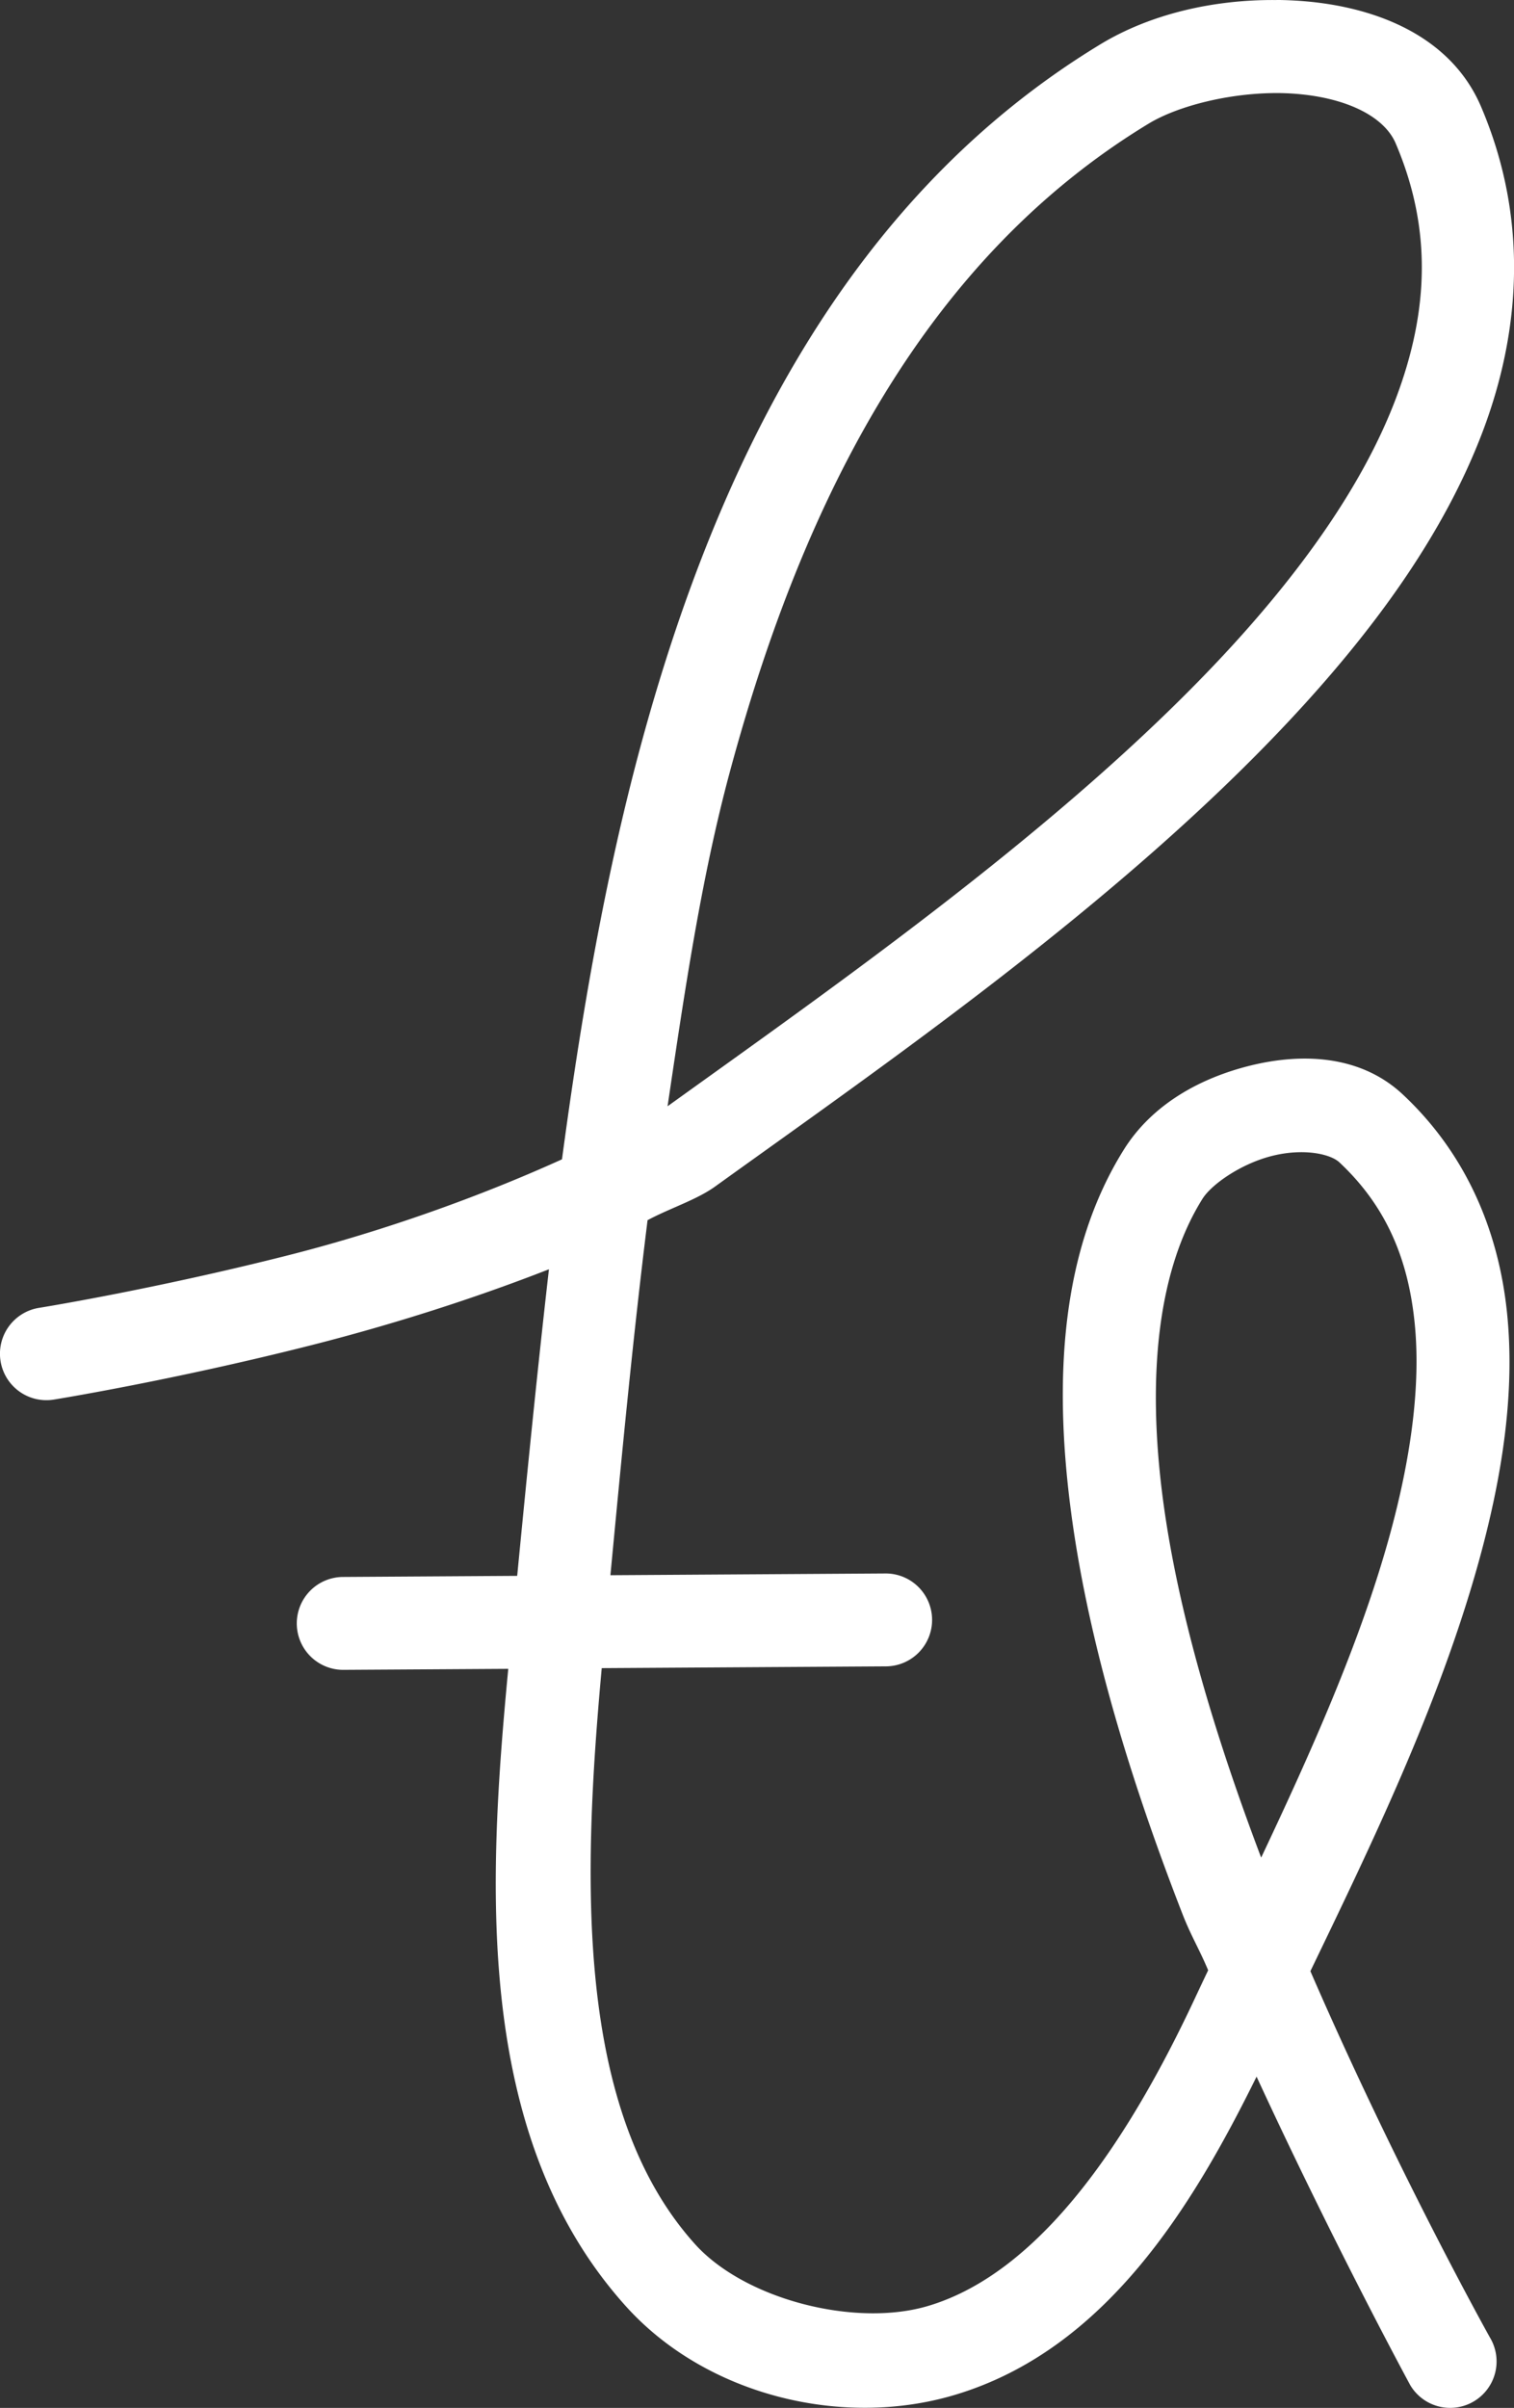 <?xml version="1.0" encoding="UTF-8" standalone="no"?>
<!-- Created with Inkscape (http://www.inkscape.org/) -->

<svg
   width="35.582mm"
   height="56.559mm"
   viewBox="0 0 35.582 56.559"
   version="1.1"
   id="svg1"
   xml:space="preserve"
   inkscape:version="1.3.2 (091e20e, 2023-11-25, custom)"
   sodipodi:docname="signature.svg"
   xmlns:inkscape="http://www.inkscape.org/namespaces/inkscape"
   xmlns:sodipodi="http://sodipodi.sourceforge.net/DTD/sodipodi-0.dtd"
   xmlns="http://www.w3.org/2000/svg"
   xmlns:svg="http://www.w3.org/2000/svg"><rect x="0" y="0" width="35.582" height="56.559" fill="#333333" stroke="none"/><sodipodi:namedview
     id="namedview1"
     pagecolor="#ffffff"
     bordercolor="#eeeeee"
     borderopacity="1"
     inkscape:showpageshadow="0"
     inkscape:pageopacity="0"
     inkscape:pagecheckerboard="0"
     inkscape:deskcolor="#505050"
     inkscape:document-units="mm"
     showborder="false"
     showguides="false"
     inkscape:zoom="1.3594416"
     inkscape:cx="342.0522"
     inkscape:cy="593.99387"
     inkscape:window-width="1920"
     inkscape:window-height="1001"
     inkscape:window-x="-9"
     inkscape:window-y="-9"
     inkscape:window-maximized="1"
     inkscape:current-layer="layer1"
     inkscape:export-bgcolor="#ffffff00"><sodipodi:guide
       position="-30.016,221.806"
       orientation="0,-1"
       id="guide5"
       inkscape:locked="false" /><sodipodi:guide
       position="0.664,244.951"
       orientation="0,-1"
       id="guide6"
       inkscape:locked="false" /></sodipodi:namedview><defs
     id="defs1" /><g
     inkscape:label="Layer 1"
     inkscape:groupmode="layer"
     id="layer1"
     transform="translate(-110.663,-113.116)"><path
       id="path2"
       style="color:#000000;fill:#ffffff;fill-opacity:1;stroke:none;stroke-width:0.824;stroke-linecap:round;stroke-opacity:1;-inkscape-stroke:none"
       d="m 140.66,113.117 c -1.481,-0.015 -2.968,0.331 -4.136,1.04 -5.856,3.553 -8.99,9.742 -10.82,16.538 -0.842,3.13 -1.398,6.404 -1.833,9.652 -1.938,0.879 -4.22,1.694 -6.454,2.259 -3.182,0.805 -5.836,1.23 -5.836,1.23 a 1.091,1.091 0 0 0 -0.905,1.25 1.091,1.091 0 0 0 1.25,0.905 c 0,0 2.742,-0.44 6.026,-1.271 1.839,-0.465 3.78,-1.074 5.612,-1.79 -0.281,2.46 -0.522,4.889 -0.746,7.201 l -4.096,0.026 a 1.091,1.091 0 0 0 -1.084,1.097 1.091,1.091 0 0 0 1.098,1.085 l 3.872,-0.024 c -0.466,4.93 -0.848,10.967 2.768,14.976 1.881,2.085 5.074,2.869 7.722,2.08 3.56,-1.06 5.606,-4.458 7.097,-7.477 1.853,4.011 3.613,7.249 3.613,7.249 a 1.091,1.091 0 0 0 1.496,0.377 1.091,1.091 0 0 0 0.377,-1.496 c 0,0 -2.169,-3.878 -4.221,-8.607 1.394,-2.893 3.007,-6.209 3.947,-9.586 0.558,-2.005 0.871,-4.002 0.672,-5.899 -0.199,-1.896 -0.95,-3.707 -2.445,-5.106 -1.006,-0.942 -2.388,-0.974 -3.576,-0.683 -1.189,0.292 -2.32,0.914 -2.985,1.981 -1.472,2.358 -1.652,5.369 -1.239,8.499 0.413,3.13 1.442,6.428 2.622,9.457 0.199,0.511 0.395,0.822 0.601,1.316 -0.116,0.242 -0.252,0.532 -0.362,0.766 -1.436,3.042 -3.493,6.306 -6.219,7.118 -1.718,0.512 -4.309,-0.154 -5.478,-1.451 -2.835,-3.144 -2.64,-8.643 -2.193,-13.53 l 6.681,-0.042 a 1.091,1.091 0 0 0 1.083,-1.098 1.091,1.091 0 0 0 -1.098,-1.084 l -6.462,0.041 c 0.256,-2.696 0.52,-5.501 0.873,-8.339 0.51,-0.275 1.153,-0.478 1.585,-0.789 4.022,-2.892 9.46,-6.641 13.47,-10.915 2.005,-2.137 3.664,-4.41 4.58,-6.841 0.915,-2.43 1.045,-5.058 -0.047,-7.612 -0.715,-1.672 -2.491,-2.342 -4.174,-2.477 -0.21,-0.017 -0.422,-0.026 -0.634,-0.028 z m -0.01,2.185 c 0.159,-4e-4 0.316,0.006 0.47,0.018 1.231,0.098 2.084,0.553 2.343,1.161 0.863,2.017 0.774,3.955 0.01,5.984 -0.764,2.029 -2.244,4.109 -4.129,6.117 -3.724,3.968 -8.961,7.622 -12.992,10.519 0.395,-2.657 0.785,-5.332 1.459,-7.837 1.754,-6.514 4.655,-12.094 9.844,-15.242 0.687,-0.417 1.882,-0.717 2.995,-0.72 z m 0.449,24.882 c 0.494,-0.028 0.884,0.086 1.043,0.235 1.091,1.021 1.608,2.246 1.765,3.741 0.157,1.495 -0.09,3.246 -0.602,5.087 -0.694,2.494 -1.845,5.053 -3.002,7.502 -1.052,-2.777 -1.953,-5.724 -2.308,-8.411 -0.377,-2.858 -0.134,-5.362 0.926,-7.059 0.218,-0.35 0.923,-0.837 1.654,-1.016 0.183,-0.045 0.359,-0.07 0.523,-0.079 z"
       inkscape:export-filename="..\..\Fusion Labs\WEB-first\web-icon-logos\fl.svg"
       inkscape:export-xdpi="300"
       inkscape:export-ydpi="300" /></g></svg>
